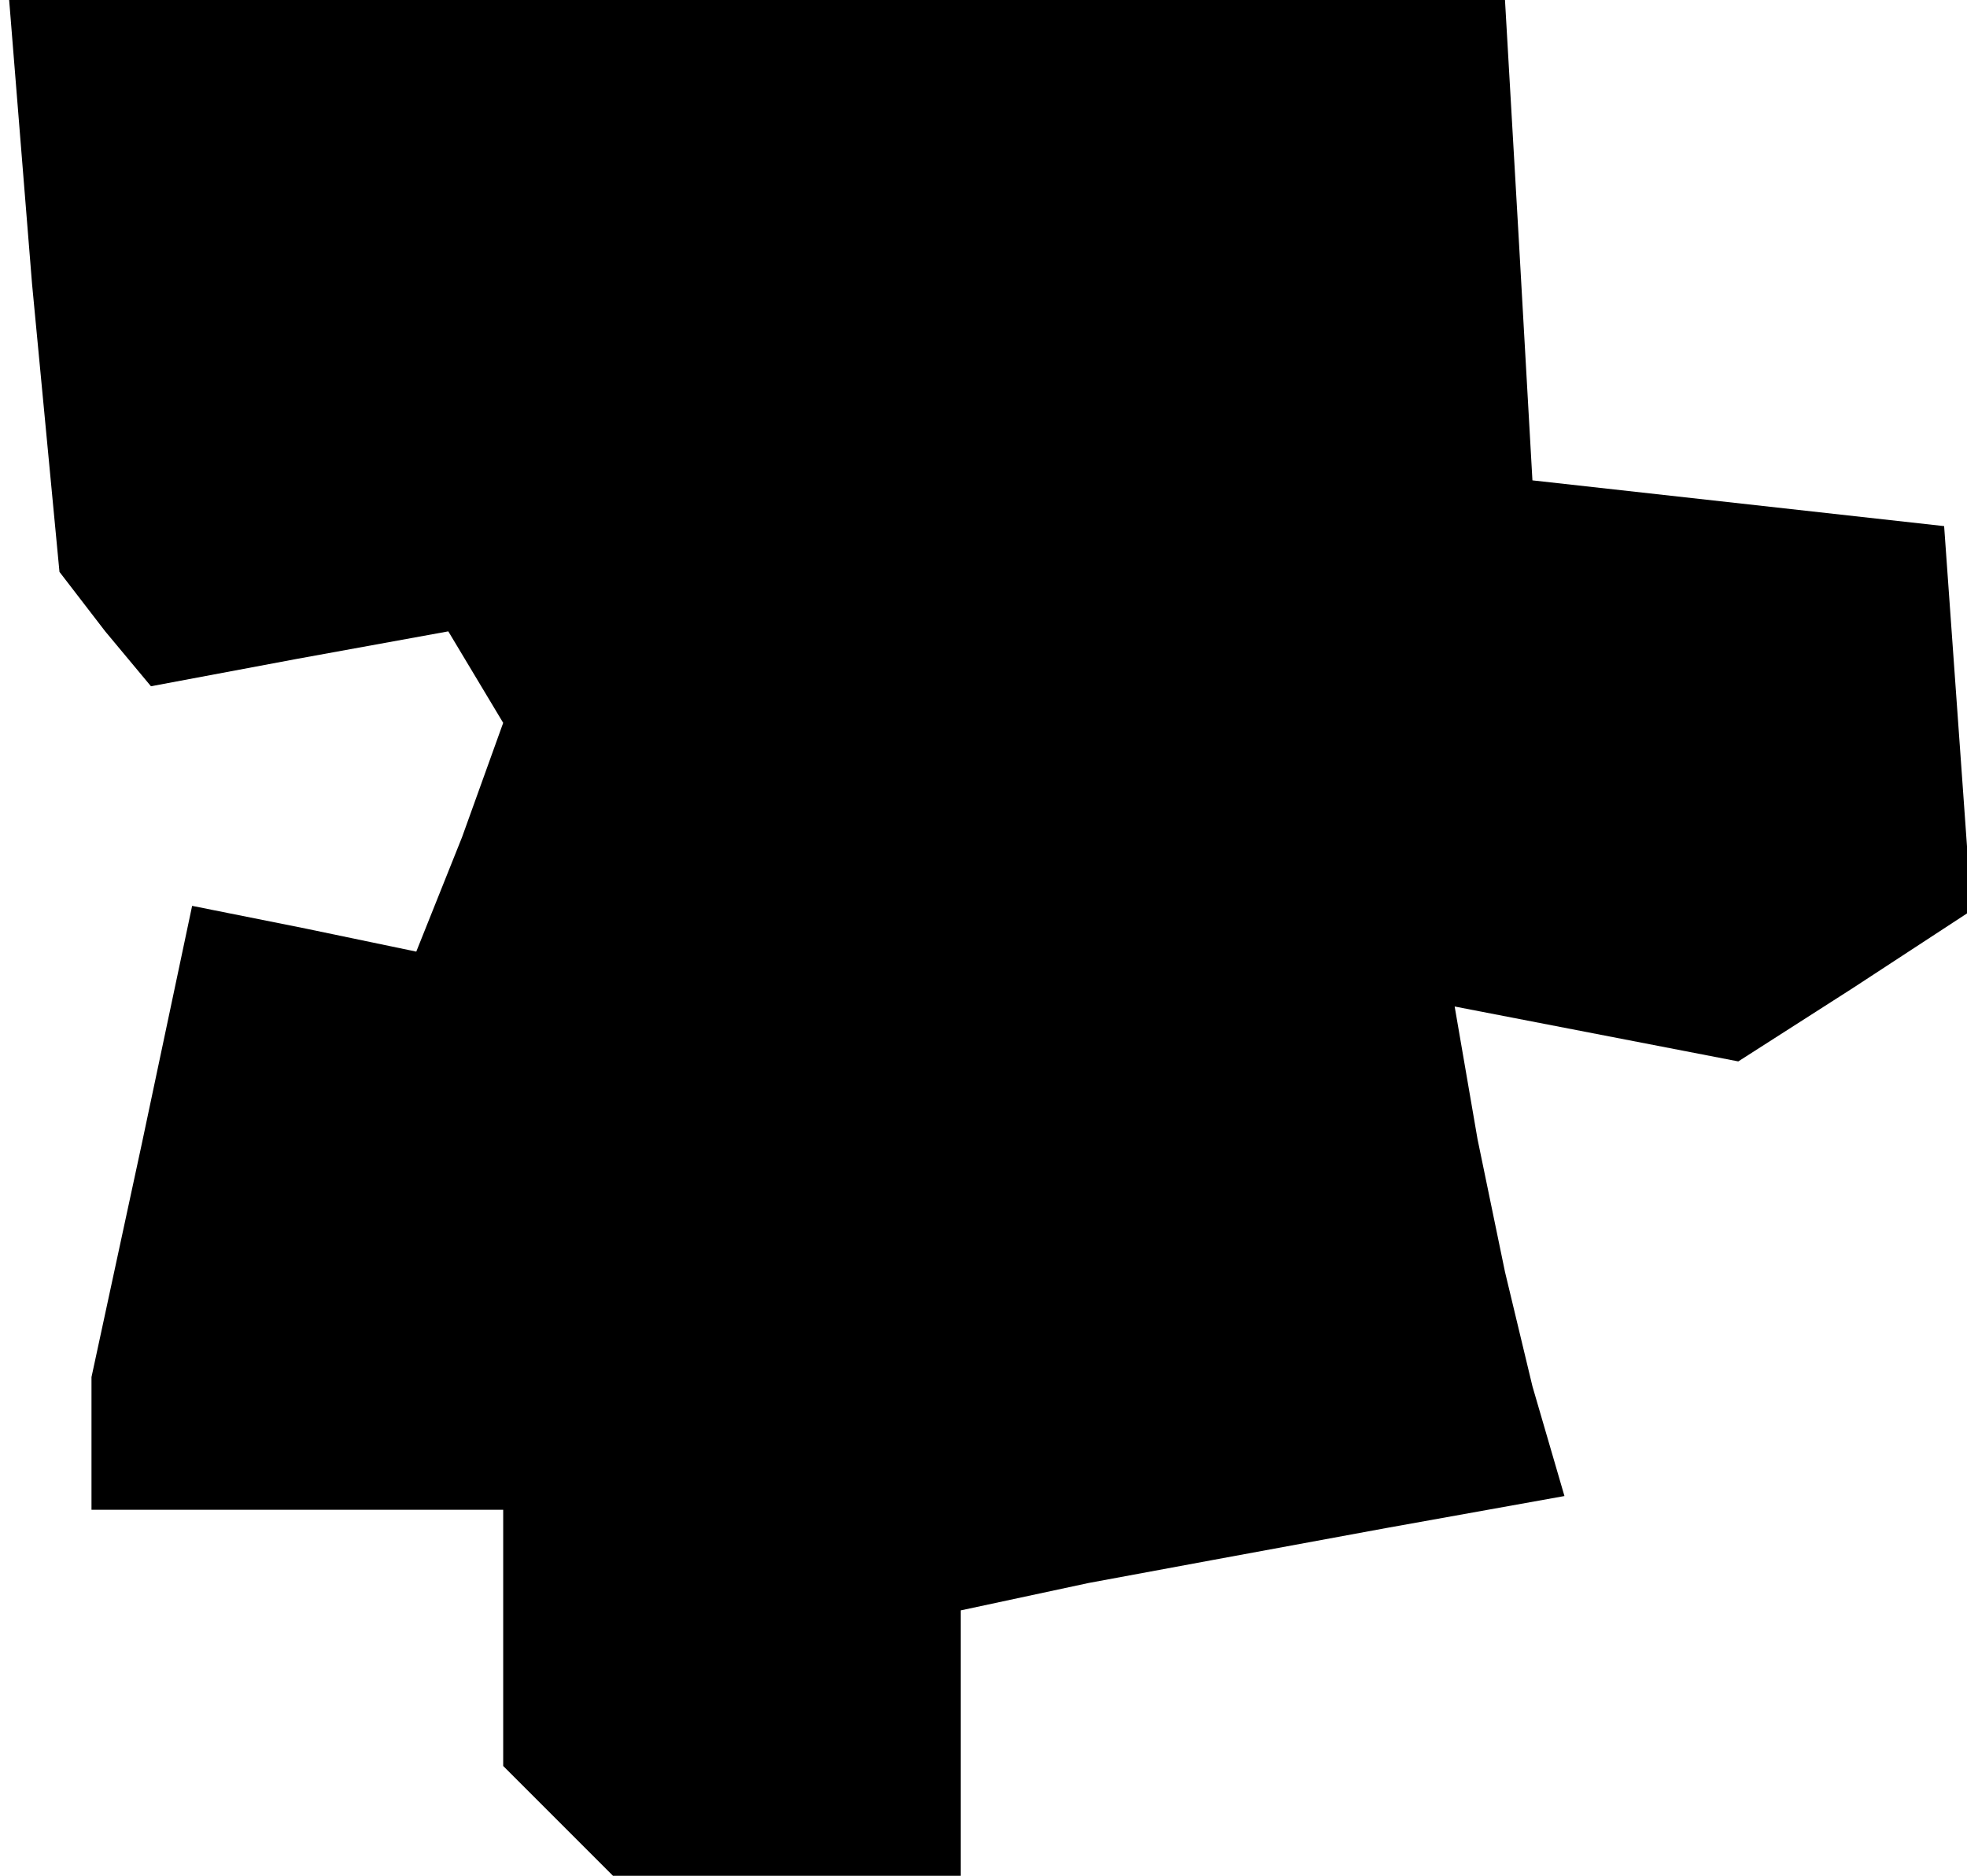 <?xml version="1.0" standalone="no"?>
<!DOCTYPE svg PUBLIC "-//W3C//DTD SVG 20010904//EN"
 "http://www.w3.org/TR/2001/REC-SVG-20010904/DTD/svg10.dtd">
<svg version="1.0" xmlns="http://www.w3.org/2000/svg"
 width="43pt" height="41pt" viewBox="0 0 43 41"
 preserveAspectRatio="xMidYMid meet">
<g transform="translate(0,41) scale(0.1,-0.1)"
fill="#000000" stroke="none">
<path d="M7 348 l6 -63 10 -13 10 -12 32 6 33 6 6 -10 6 -10 -9 -25 -10 -25
-24 5 -25 5 -11 -52 -11 -51 0 -14 0 -15 45 0 45 0 0 -28 0 -28 12 -12 12 -12
38 0 38 0 0 29 0 29 28 6 27 5 38 7 39 7 -7 24 -6 25 -6 29 -5 29 31 -6 31 -6
25 16 26 17 -3 42 -3 42 -45 5 -45 5 -3 53 -3 52 -164 0 -163 0 5 -62z"/>
</g>
</svg>

